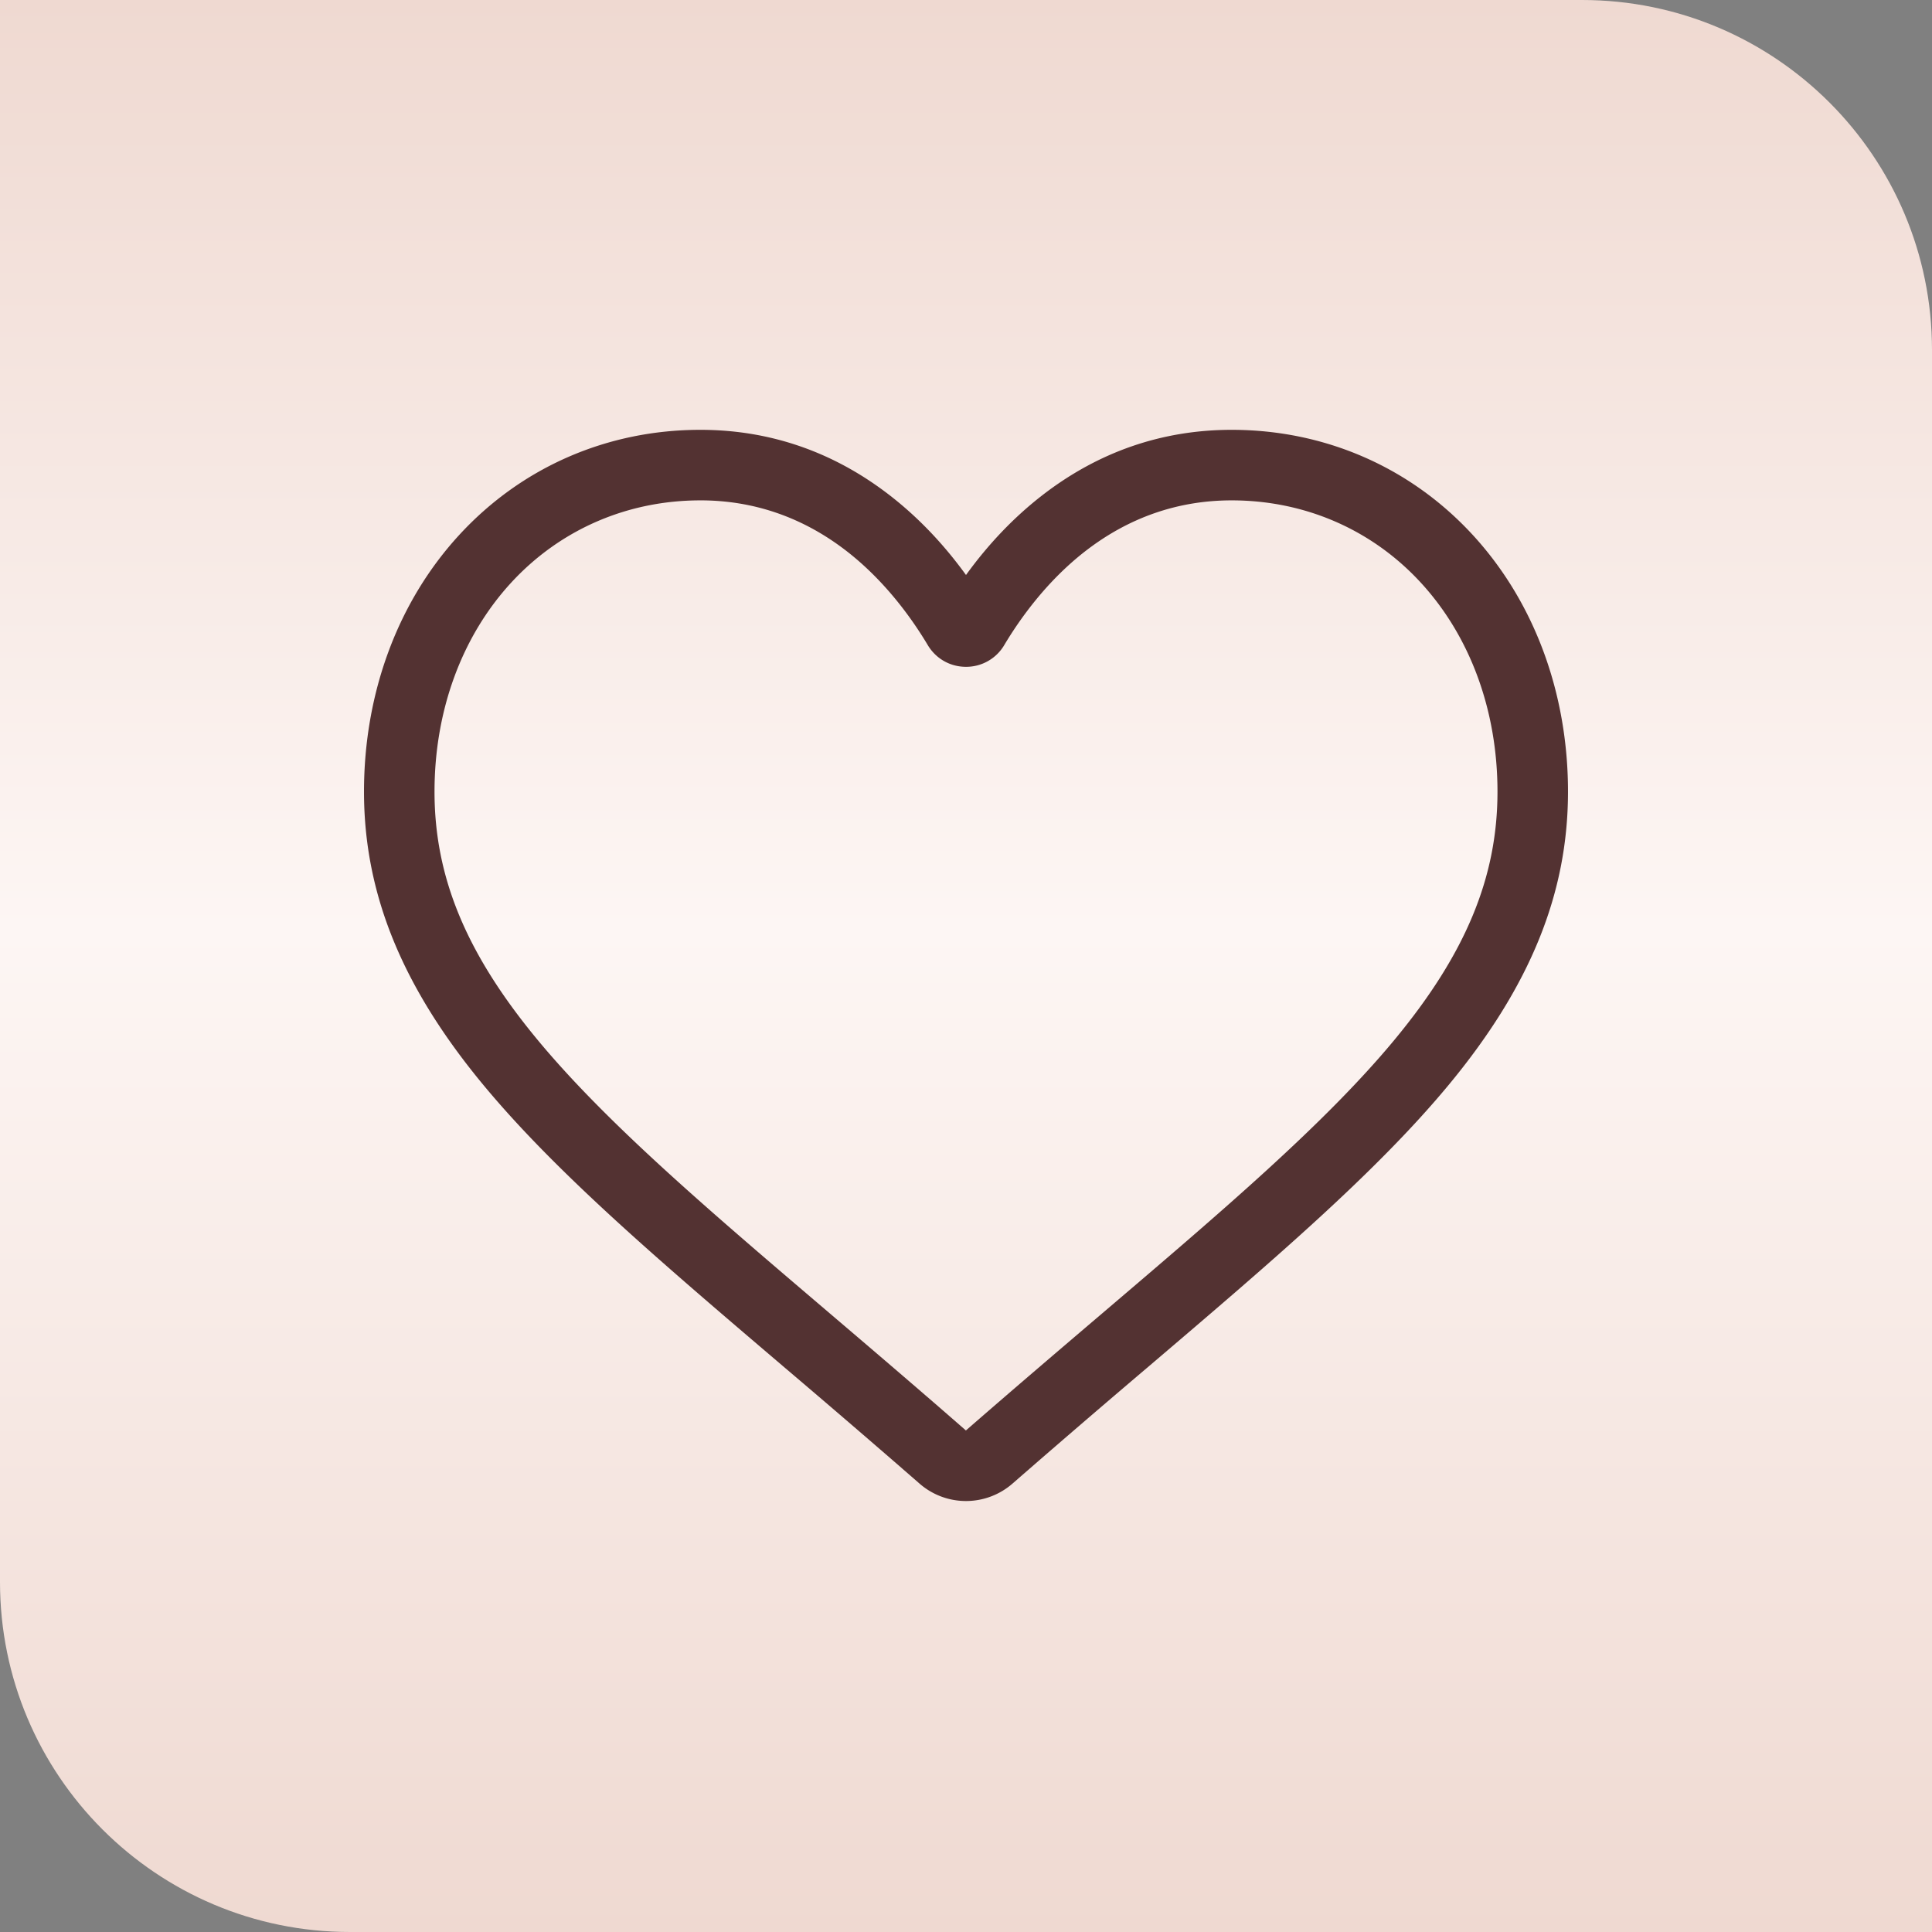 <svg width="138" height="138" fill="none" xmlns="http://www.w3.org/2000/svg"><rect width="100%" height="100%" fill="#808080" stroke="none"/><path d="M0 0h113c13.807 0 25 11.193 25 25v113H25c-13.807 0-25-11.193-25-25V0z" fill="url(#paint0_linear)"/><path d="M69 107.216a5.042 5.042 0 01-3.325-1.25 979.736 979.736 0 00-9.779-8.41l-.015-.014c-8.664-7.383-16.146-13.76-21.351-20.04C28.71 70.48 26 63.821 26 56.548c0-7.067 2.423-13.586 6.822-18.358 4.452-4.829 10.56-7.488 17.203-7.488 4.964 0 9.51 1.57 13.512 4.665 2.02 1.562 3.85 3.474 5.463 5.704 1.613-2.23 3.443-4.142 5.463-5.705 4.002-3.094 8.549-4.664 13.513-4.664 6.641 0 12.75 2.66 17.202 7.488C109.577 42.963 112 49.482 112 56.549c0 7.273-2.71 13.93-8.529 20.952-5.206 6.282-12.687 12.657-21.35 20.04a974.08 974.08 0 00-9.797 8.427A5.05 5.05 0 0169 107.216zM50.025 35.741c-5.218 0-10.012 2.082-13.5 5.864-3.539 3.84-5.488 9.146-5.488 14.944 0 6.117 2.274 11.587 7.371 17.738 4.927 5.945 12.255 12.19 20.74 19.421l.016.014c2.966 2.528 6.329 5.394 9.829 8.454 3.52-3.066 6.888-5.937 9.86-8.469 8.485-7.231 15.813-13.475 20.74-19.42 5.096-6.15 7.37-11.621 7.37-17.738 0-5.798-1.95-11.105-5.489-14.944-3.486-3.782-8.28-5.864-13.498-5.864-3.823 0-7.332 1.215-10.431 3.611-2.762 2.137-4.686 4.837-5.814 6.727A3.155 3.155 0 0169 47.63c-1.13 0-2.151-.58-2.731-1.552-1.128-1.89-3.052-4.59-5.814-6.727-3.099-2.396-6.608-3.611-10.43-3.611z" fill="#533232"/><defs><linearGradient id="paint0_linear" x1="69" y1="0" x2="69" y2="138" gradientUnits="userSpaceOnUse"><stop stop-color="#EFD9D1"/><stop offset=".482" stop-color="#FDF6F4"/><stop offset="1" stop-color="#EFD9D1"/></linearGradient></defs></svg>